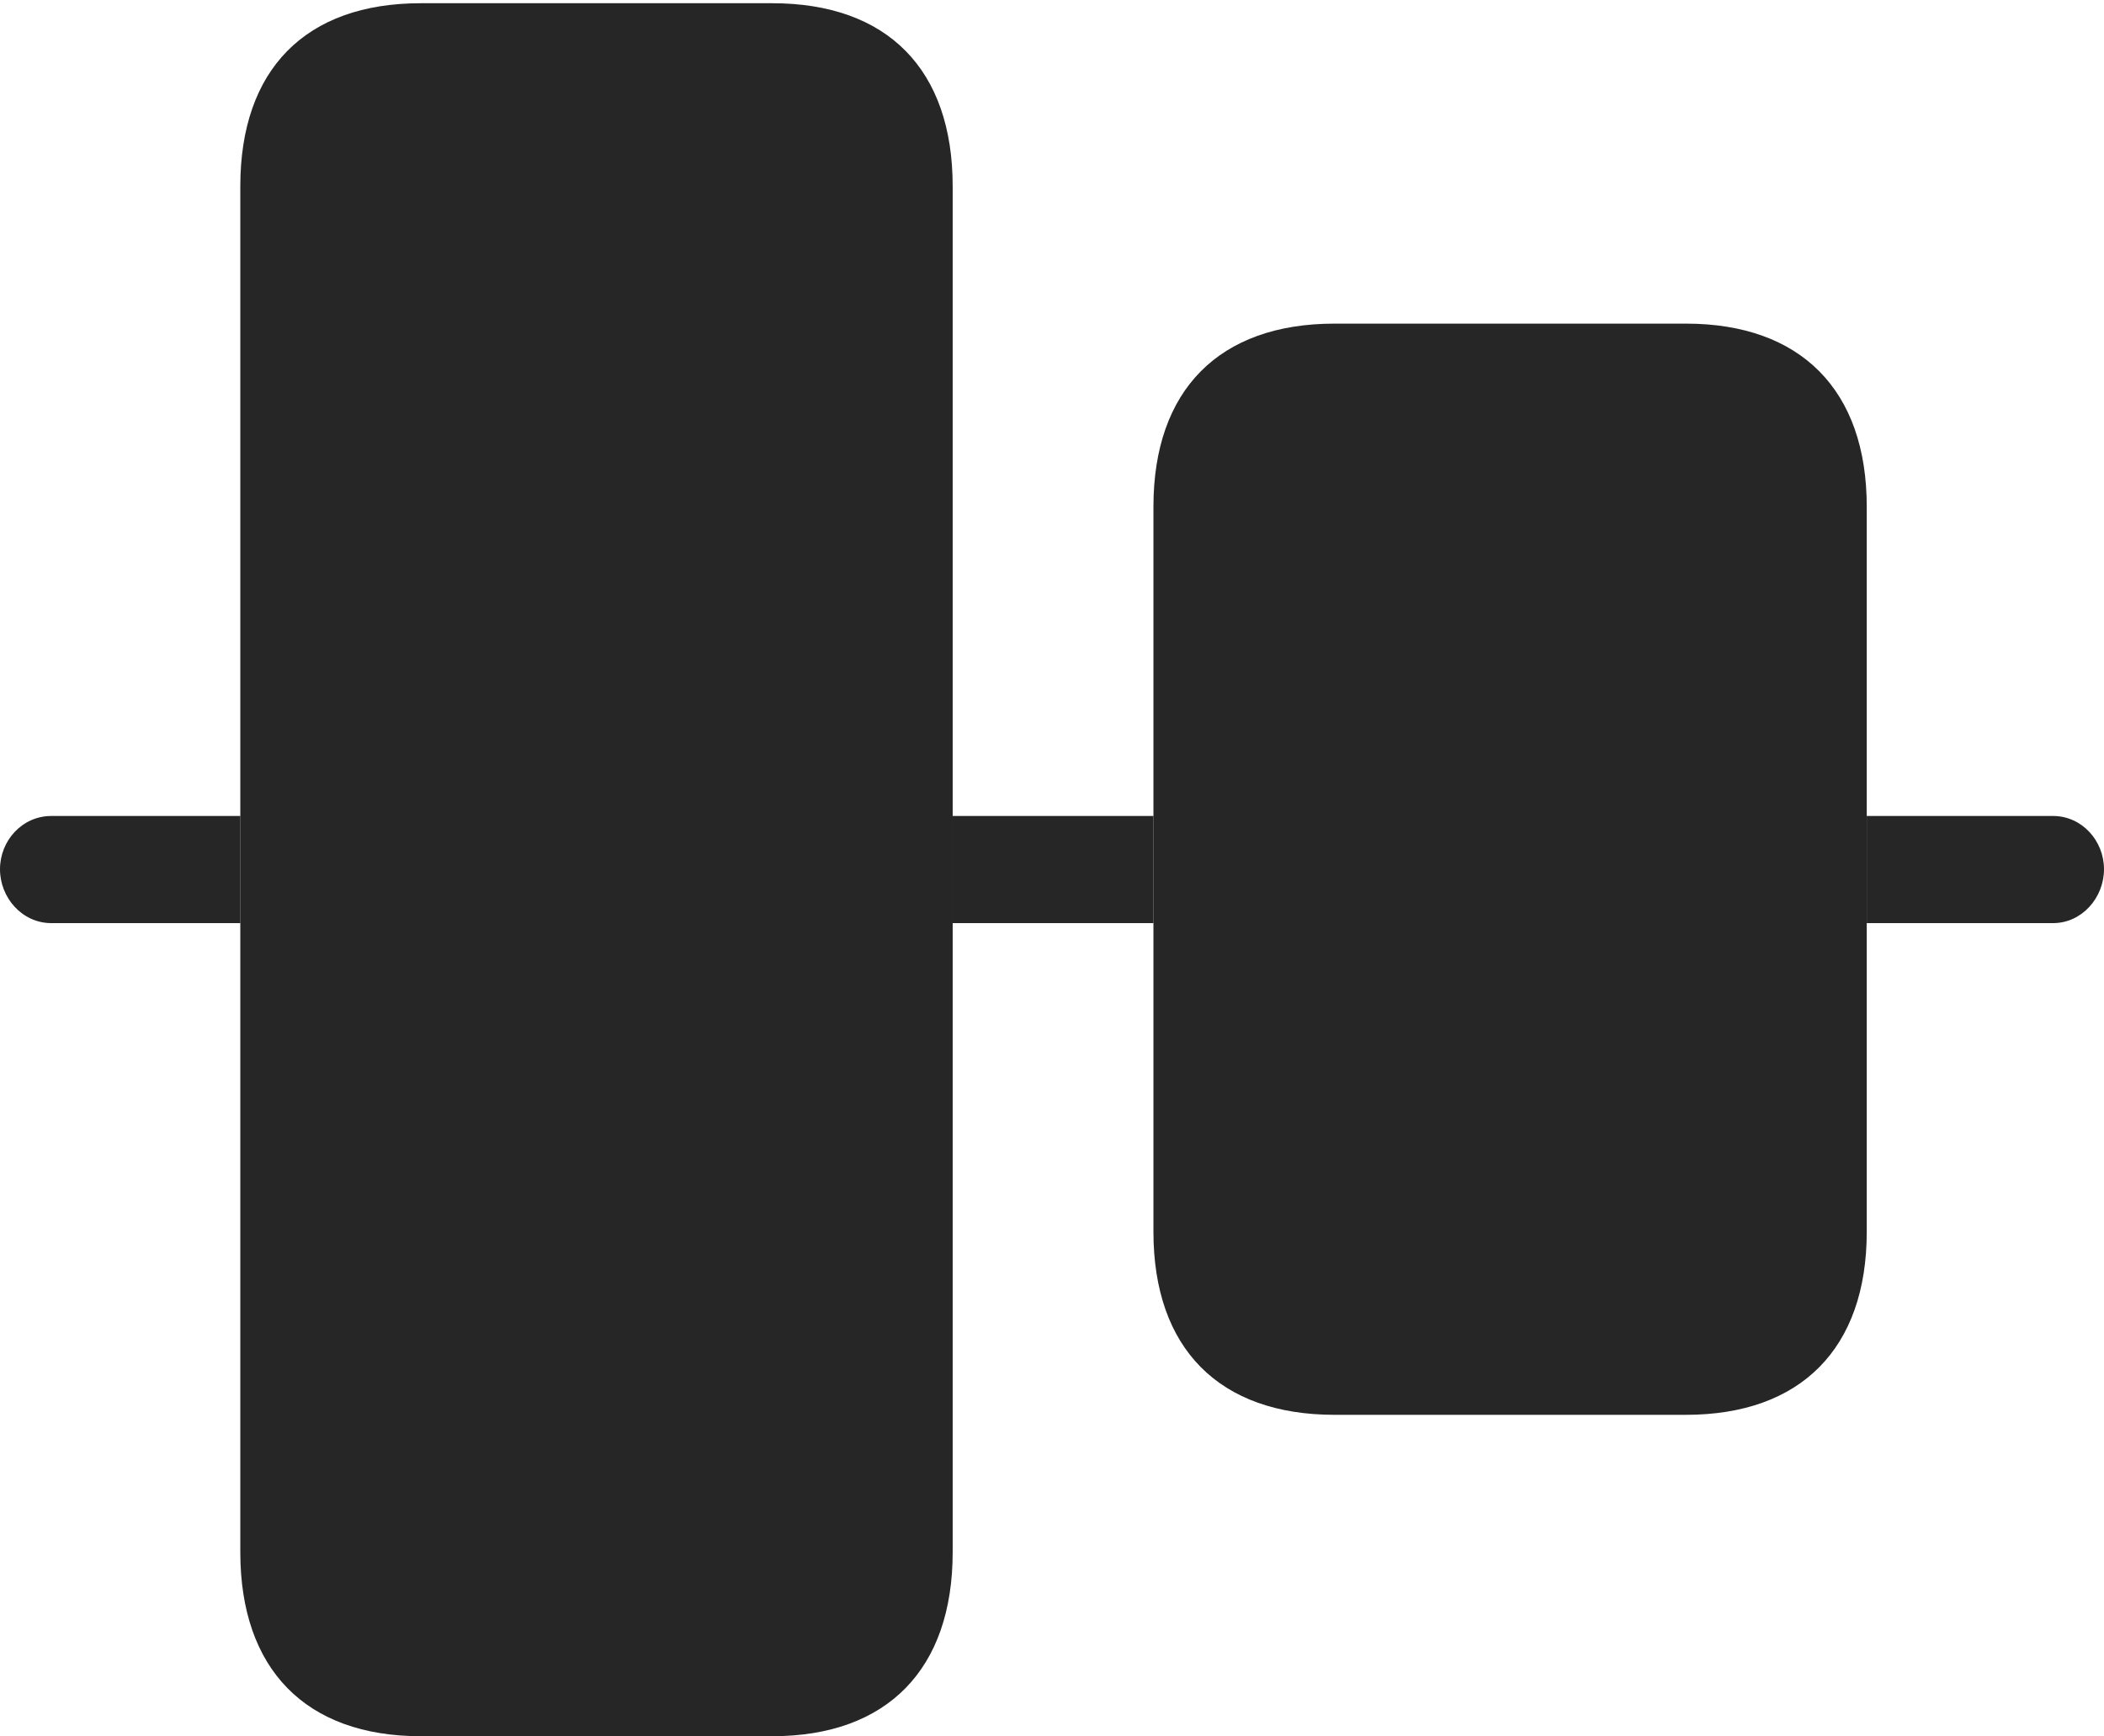 <?xml version="1.0" encoding="UTF-8"?>
<!--Generator: Apple Native CoreSVG 232.5-->
<!DOCTYPE svg
PUBLIC "-//W3C//DTD SVG 1.1//EN"
       "http://www.w3.org/Graphics/SVG/1.1/DTD/svg11.dtd">
<svg version="1.1" xmlns="http://www.w3.org/2000/svg" xmlns:xlink="http://www.w3.org/1999/xlink" width="109.717" height="90.55">
 <g>
  <rect height="90.55" opacity="0" width="109.717" x="0" y="0"/>
  <path d="M12.531 48.144L2.676 48.144C1.162 48.144 0 46.829 0 45.333C0 43.837 1.162 42.556 2.676 42.556L12.531 42.556ZM109.717 45.333C109.717 46.829 108.555 48.144 107.06 48.144L97.345 48.144L97.345 42.556L107.06 42.556C108.555 42.556 109.717 43.837 109.717 45.333ZM60.148 48.144L49.679 48.144L49.679 42.556L60.148 42.556Z" fill="#000000" fill-opacity="0.85"/>
  <path d="M21.943 90.55L40.267 90.55C46.276 90.55 49.679 87.045 49.679 80.951L49.679 9.715C49.679 3.621 46.276 0.168 40.267 0.168L21.943 0.168C15.934 0.168 12.531 3.621 12.531 9.715L12.531 80.951C12.531 87.045 15.934 90.55 21.943 90.55ZM69.593 73.788L87.918 73.788C93.893 73.788 97.345 70.335 97.345 64.241L97.345 26.425C97.345 20.331 93.893 16.878 87.918 16.878L69.593 16.878C63.584 16.878 60.148 20.331 60.148 26.425L60.148 64.241C60.148 70.335 63.584 73.788 69.593 73.788Z" fill="#000000" fill-opacity="0.85"/>
 </g>
</svg>
